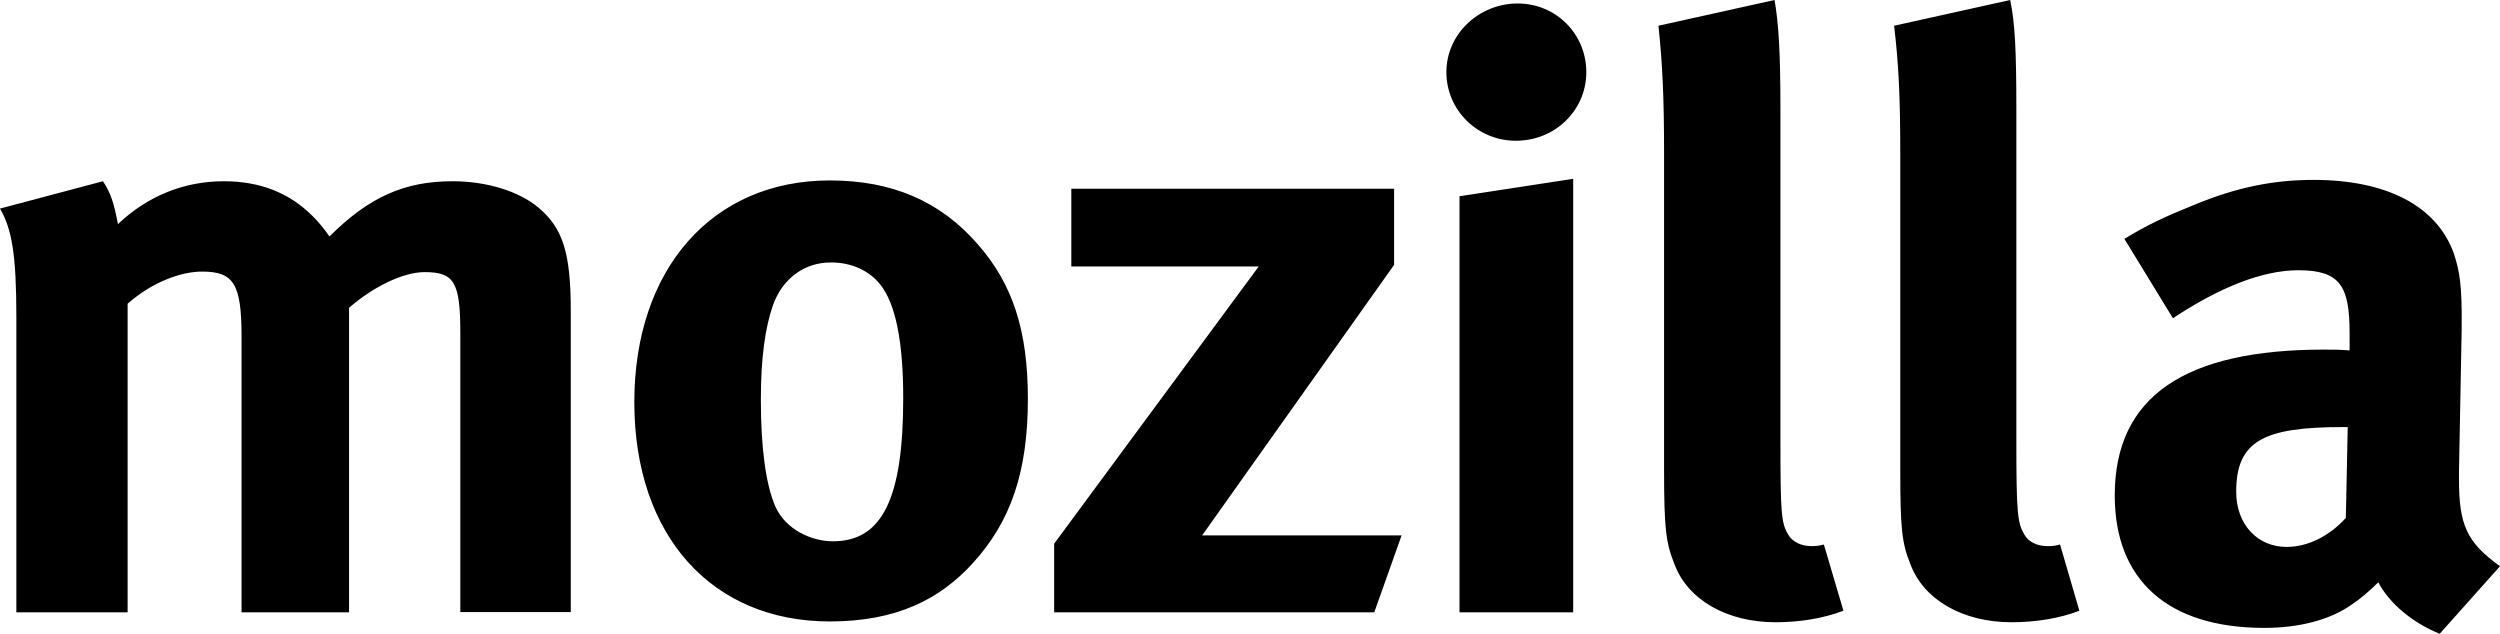 <?xml version="1.0" encoding="utf-8"?>
<!-- Generator: Adobe Illustrator 18.0.0, SVG Export Plug-In . SVG Version: 6.00 Build 0)  -->
<!DOCTYPE svg PUBLIC "-//W3C//DTD SVG 1.1//EN" "http://www.w3.org/Graphics/SVG/1.1/DTD/svg11.dtd">
<svg version="1.1" id="Layer_1" xmlns="http://www.w3.org/2000/svg" xmlns:xlink="http://www.w3.org/1999/xlink" x="0px" y="0px"
	 viewBox="0 0 932.5 236.4" enable-background="new 0 0 932.5 236.4" xml:space="preserve">
<g>
	<path d="M38.4,67.6c2.8,4.2,4.1,8,5.6,16c11-10.5,24.7-16,39.5-16c13.4,0,24.4,4.3,33,12.9c2.3,2.2,4.5,5,6.4,7.7
		c14.8-14.8,28.1-20.6,45.9-20.6c12.7,0,24.7,3.7,32,9.8c9.2,7.7,12.1,17,12.1,38.6v112.3h-41.2V124.1c0-18.9-2.3-22.6-13.3-22.6
		c-7.9,0-19,5.3-28.2,13.3v113.6H90.1V125.6c0-19.7-2.9-24.3-14.7-24.3c-7.8,0-18.7,3.9-27.8,12v115.1H6.1V118.2
		c0-22.8-1.6-32.7-6.1-40.4L38.4,67.6 M288.3,113.9c-2.9,8.4-4.5,19.5-4.5,35.2c0,18.2,1.9,31.8,5.4,39.8c3.8,8.6,13.4,13,21.5,13
		c18.4,0,26.2-16,26.2-53.4c0-21.3-2.9-35.2-8.5-42.3c-4.1-5.2-10.7-8.3-18.3-8.3C300,97.8,291.8,104,288.3,113.9z M364.7,91.1
		c13,14.8,18.7,32.1,18.7,57.7c0,27.2-6.4,45.7-20.4,61.1c-12.3,13.6-28.5,21.9-53.5,21.9c-44.1,0-72.9-32.1-72.9-81.8
		c0-49.7,29.1-82.7,72.9-82.7C332.7,67.3,350.7,75,364.7,91.1L364.7,91.1z M520,70.4v28.4l-71.6,100.9h74.4l-10.2,28.7H393.2v-25.6
		l76.3-103.4h-69.9v-29L520,70.4 M586.8,66.7v161.7h-42.4V73.2L586.8,66.7z M591.7,26.9c0,14.2-11.6,25.6-26.3,25.6
		c-14.2,0-25.9-11.3-25.9-25.6c0-14.2,12.1-25.6,26.6-25.6C580.4,1.3,591.7,12.7,591.7,26.9z M664.1,41.1v123.1
		c0,27.2,0.3,30.9,2.9,35.2c1.6,2.8,5,4.3,8.6,4.3c1.5,0,2.4,0,4.7-0.6l7.3,24.7c-7.3,2.8-16.1,4.3-25.3,4.3
		c-18.1,0-32.7-8.3-37.7-21.6c-3.2-8-3.9-13-3.9-35.5V57.1c0-20.7-0.6-33.3-2.1-47.5L661.9,0C663.4,8.6,664.1,18.8,664.1,41.1
		 M752.1,41.1v123.1c0,27.2,0.4,30.9,3,35.2c1.5,2.8,4.9,4.3,8.5,4.3c1.6,0,2.6,0,4.8-0.6l7.2,24.7c-7.2,2.8-16.1,4.3-25.3,4.3
		c-18.1,0-32.7-8.3-37.7-21.6c-3.2-8-3.8-13-3.8-35.5V57.1c0-20.7-0.6-33.3-2.3-47.5L749.8,0C751.6,8.6,752.1,18.8,752.1,41.1
		 M873.7,159.3c-29.4,0-39.6,5.2-39.6,24.1c0,12.3,8,20.6,18.8,20.6c7.9,0,15.9-4,22.1-10.8l0.7-33.9H873.7L873.7,159.3z
		 M818.7,76.3c15.8-6.5,29.4-9.2,44.3-9.2c27.3,0,46,9.8,52.3,27.5c2.1,6.5,3.1,11.4,2.9,28.4l-1,53v2.8c0,17,2.9,23.5,15.3,32.4
		L910,236.4c-9.9-4-18.7-11.2-22.9-19.2c-3.1,3.1-6.6,6.1-9.9,8.3c-7.9,5.6-19.3,8.7-32.6,8.7c-36.1,0-55.8-17.9-55.8-49.4
		c0-37.1,26.4-54.4,78-54.4c3.1,0,6,0,9.6,0.3v-6.4c0-17.6-3.5-23.5-19.1-23.5c-13.5,0-29.4,6.4-46.8,17.9l-18.1-29.6
		C800.9,83.9,807.3,80.9,818.7,76.3L818.7,76.3z"/>
</g>
</svg>
